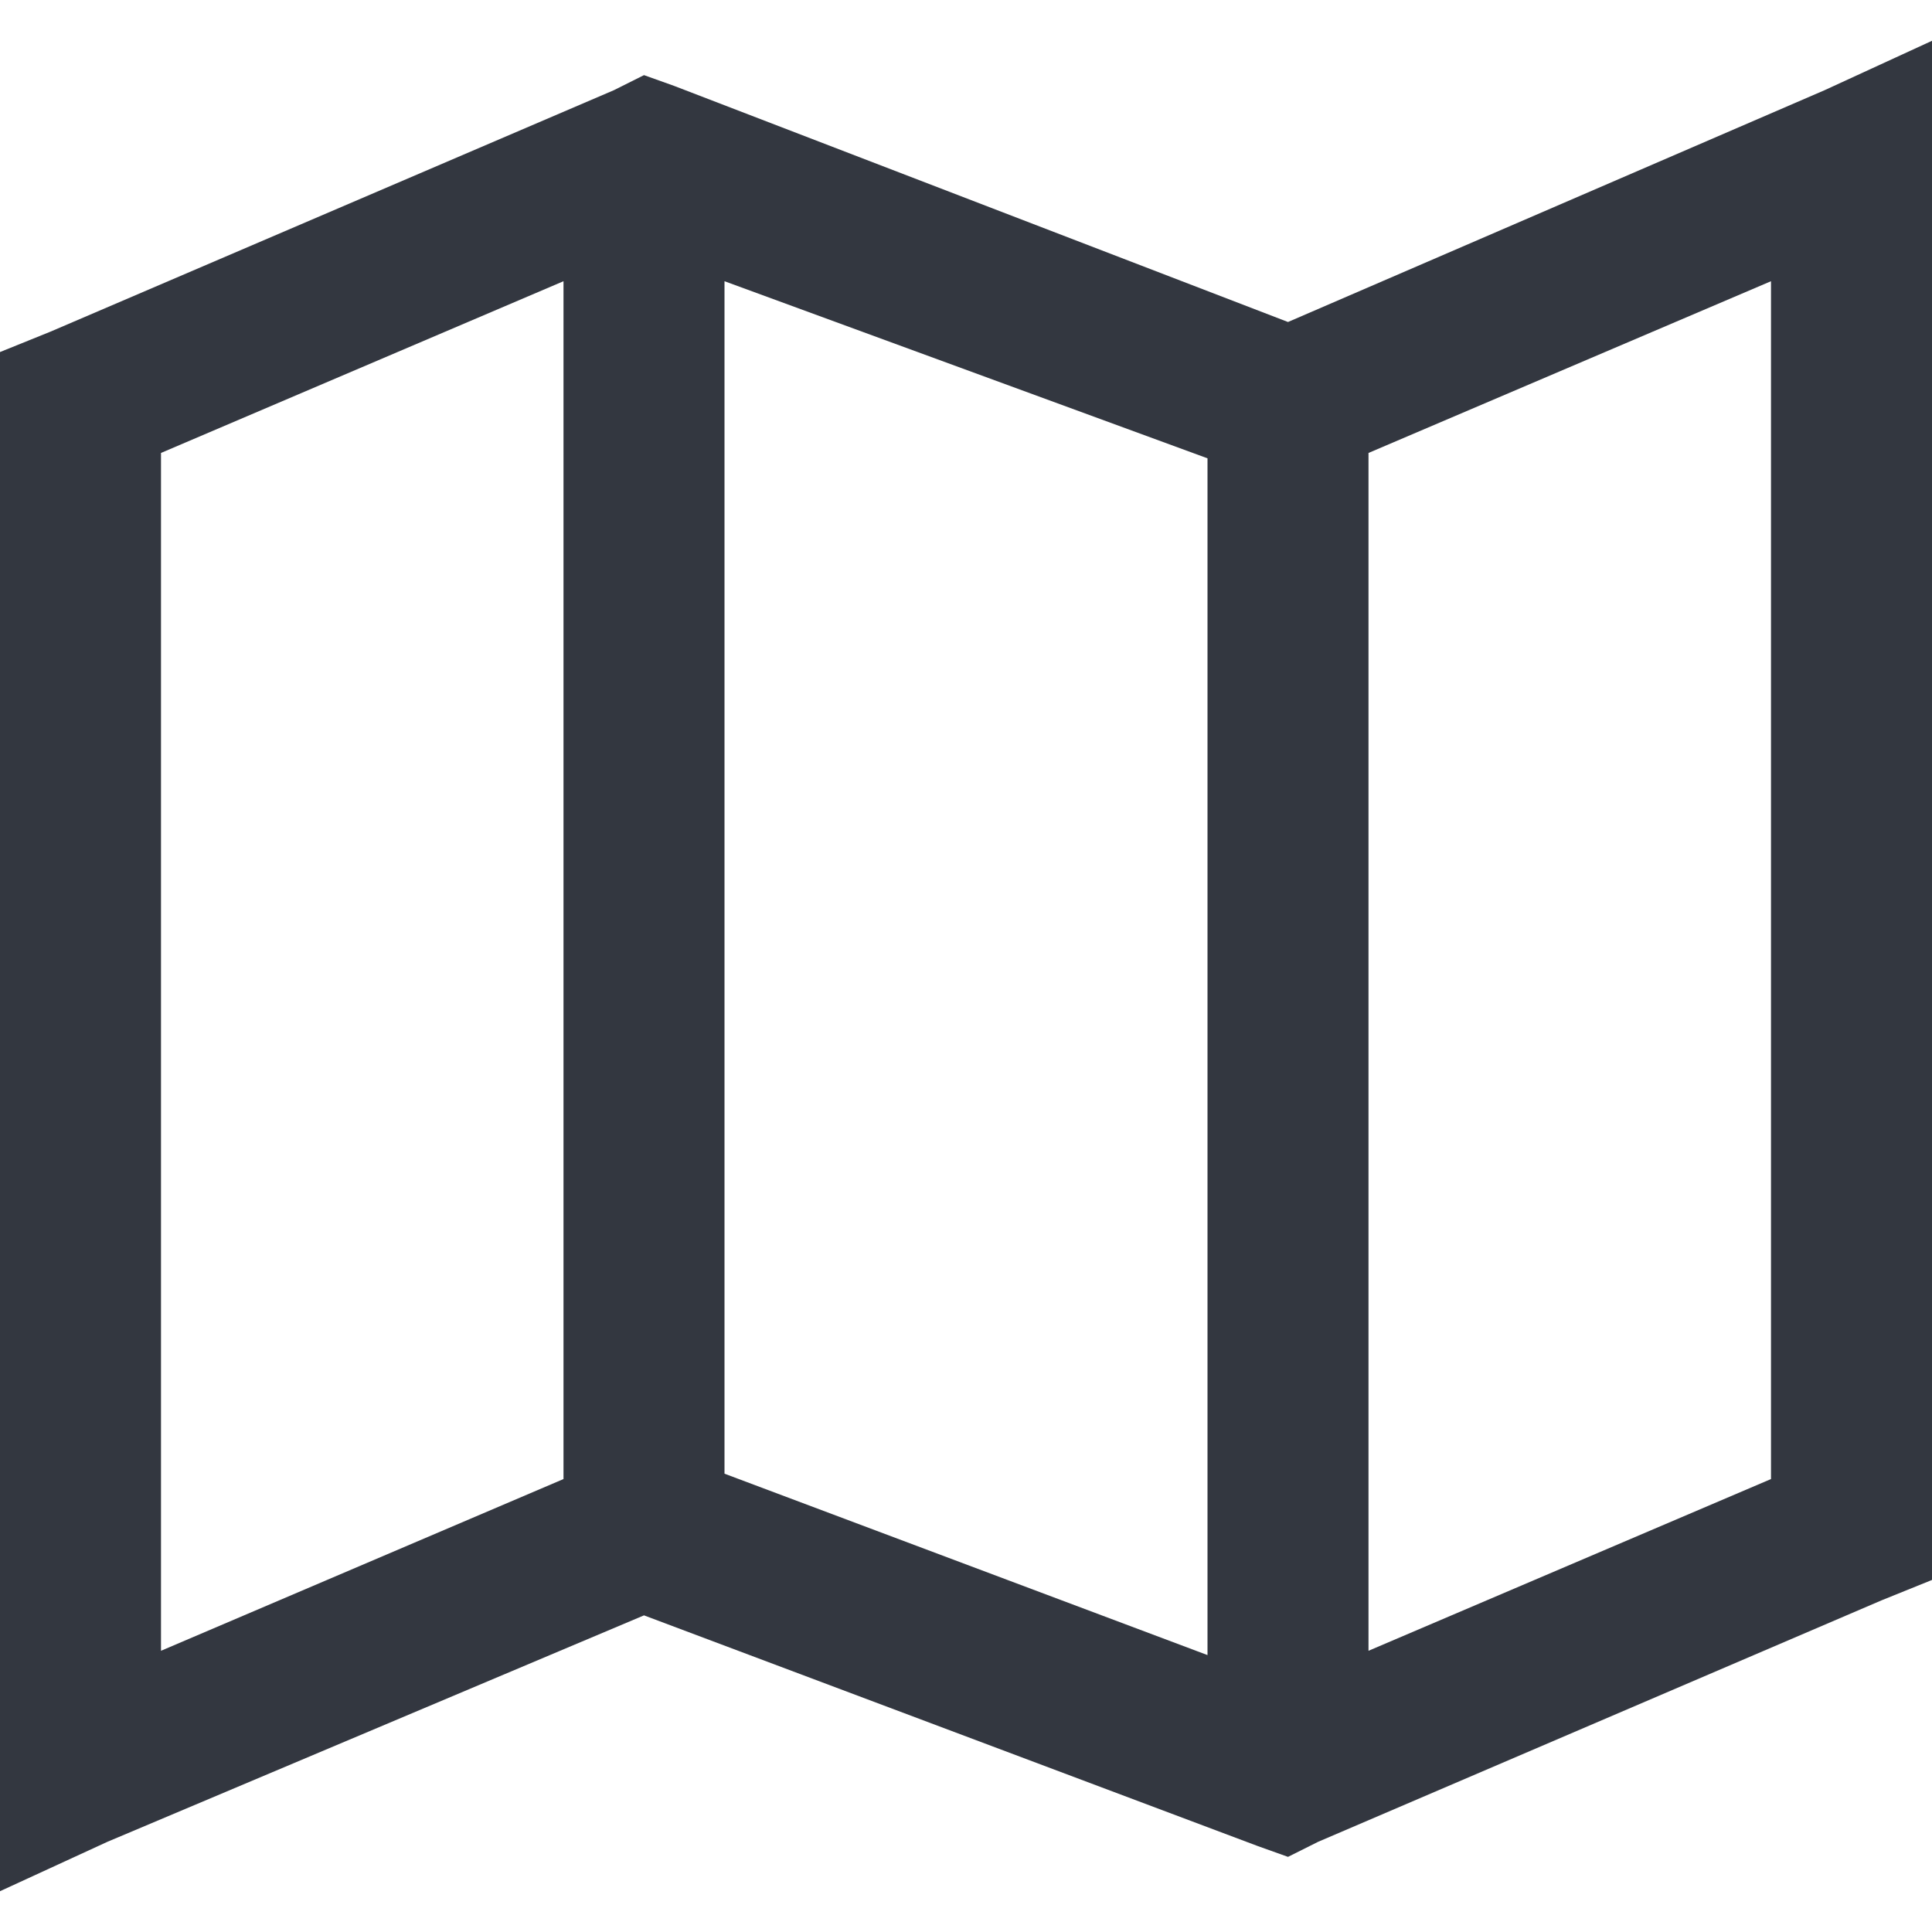 <svg xmlns="http://www.w3.org/2000/svg" viewBox="0 0 18 18"><defs><style>.a{fill:#333740;}</style></defs><title>MOS icons NEW</title><path class="a" d="M18,.38V14.72l-.47.19-5.25,2.25L12,17.3l-.28-.1L6,15.05,1,17.16l-1,.46V3.28l.47-.19L5.72.84,6,.7l.28.1L12,3,17,.84ZM5.25,2.62,1.5,4.22V15.38l3.75-1.6Zm1.5,0V13.73l4.5,1.69V4.27Zm9.75,0-3.75,1.6V15.38l3.75-1.6Z"/></svg>